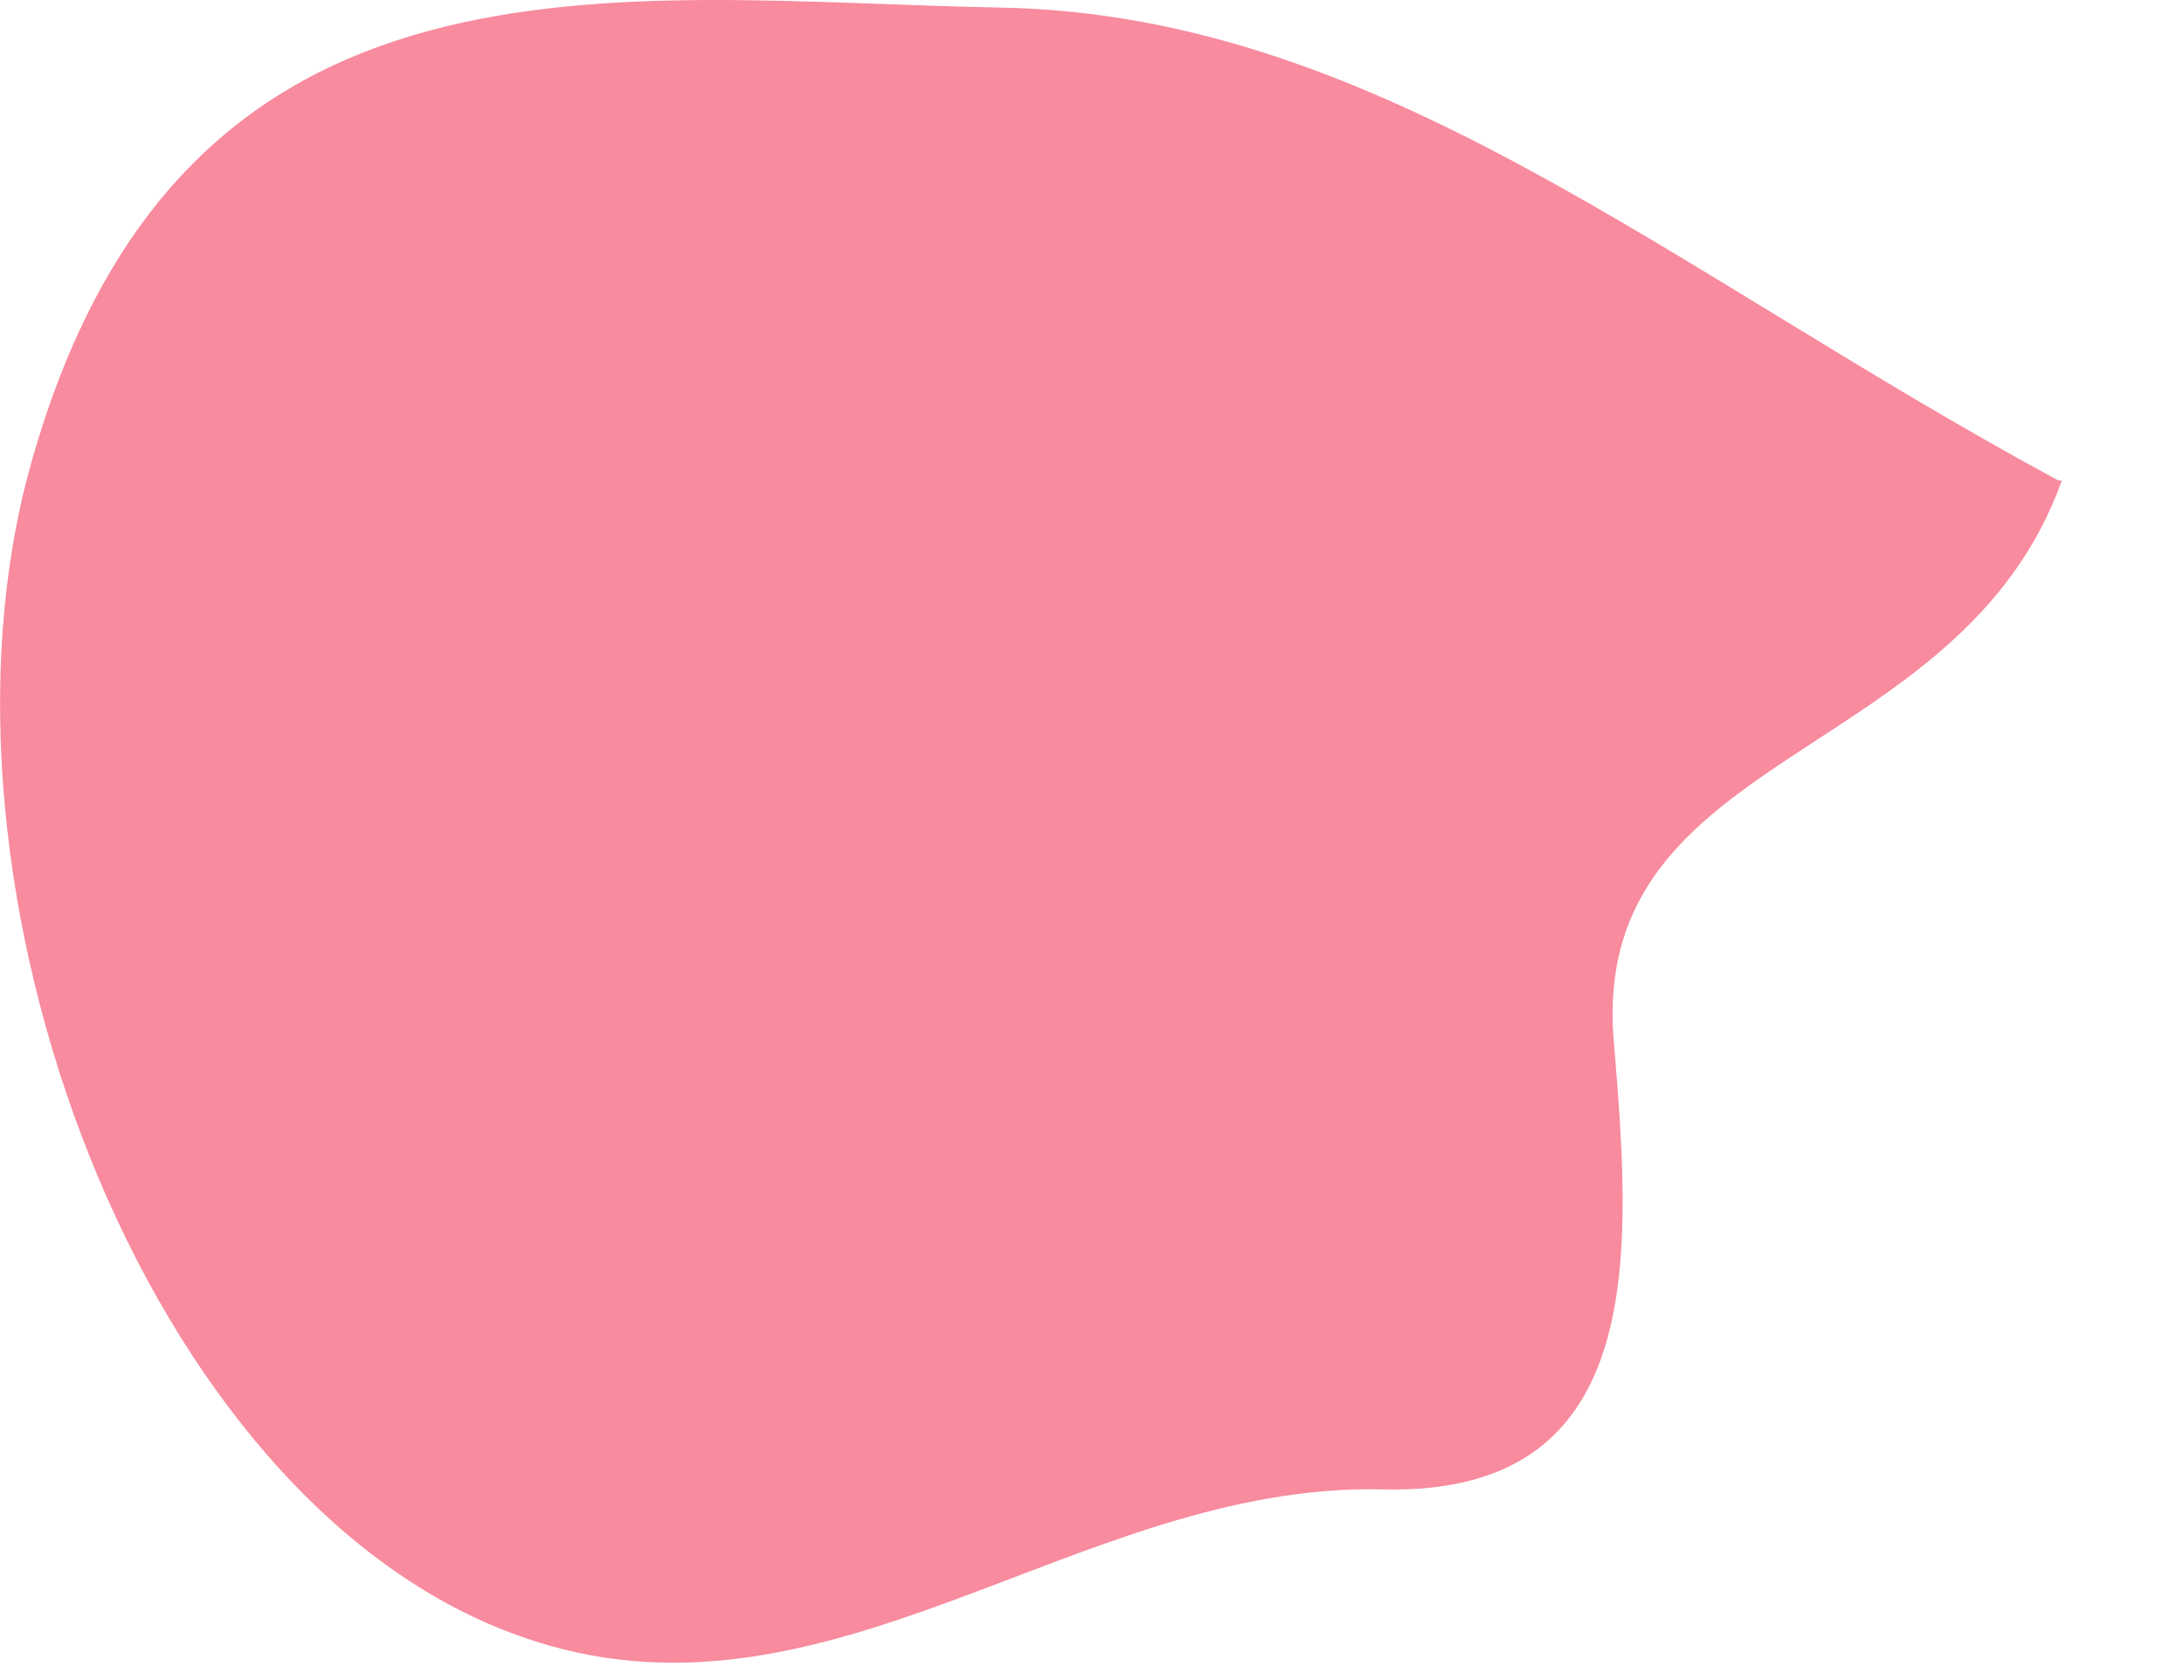 <svg width="13" height="10" viewBox="0 0 13 10" fill="none" xmlns="http://www.w3.org/2000/svg">
<path d="M12.273 2.86C11.668 4.549 9.479 4.445 9.604 6.175C9.708 7.426 9.833 8.906 8.228 8.865C6.414 8.823 4.913 10.386 3.099 9.74C0.847 8.948 -0.508 5.258 0.18 2.777C1.076 -0.455 3.683 0.004 5.955 0.045C8.207 0.087 9.937 1.609 12.252 2.86L12.273 2.86Z" fill="#F88B9E"/>
</svg>
